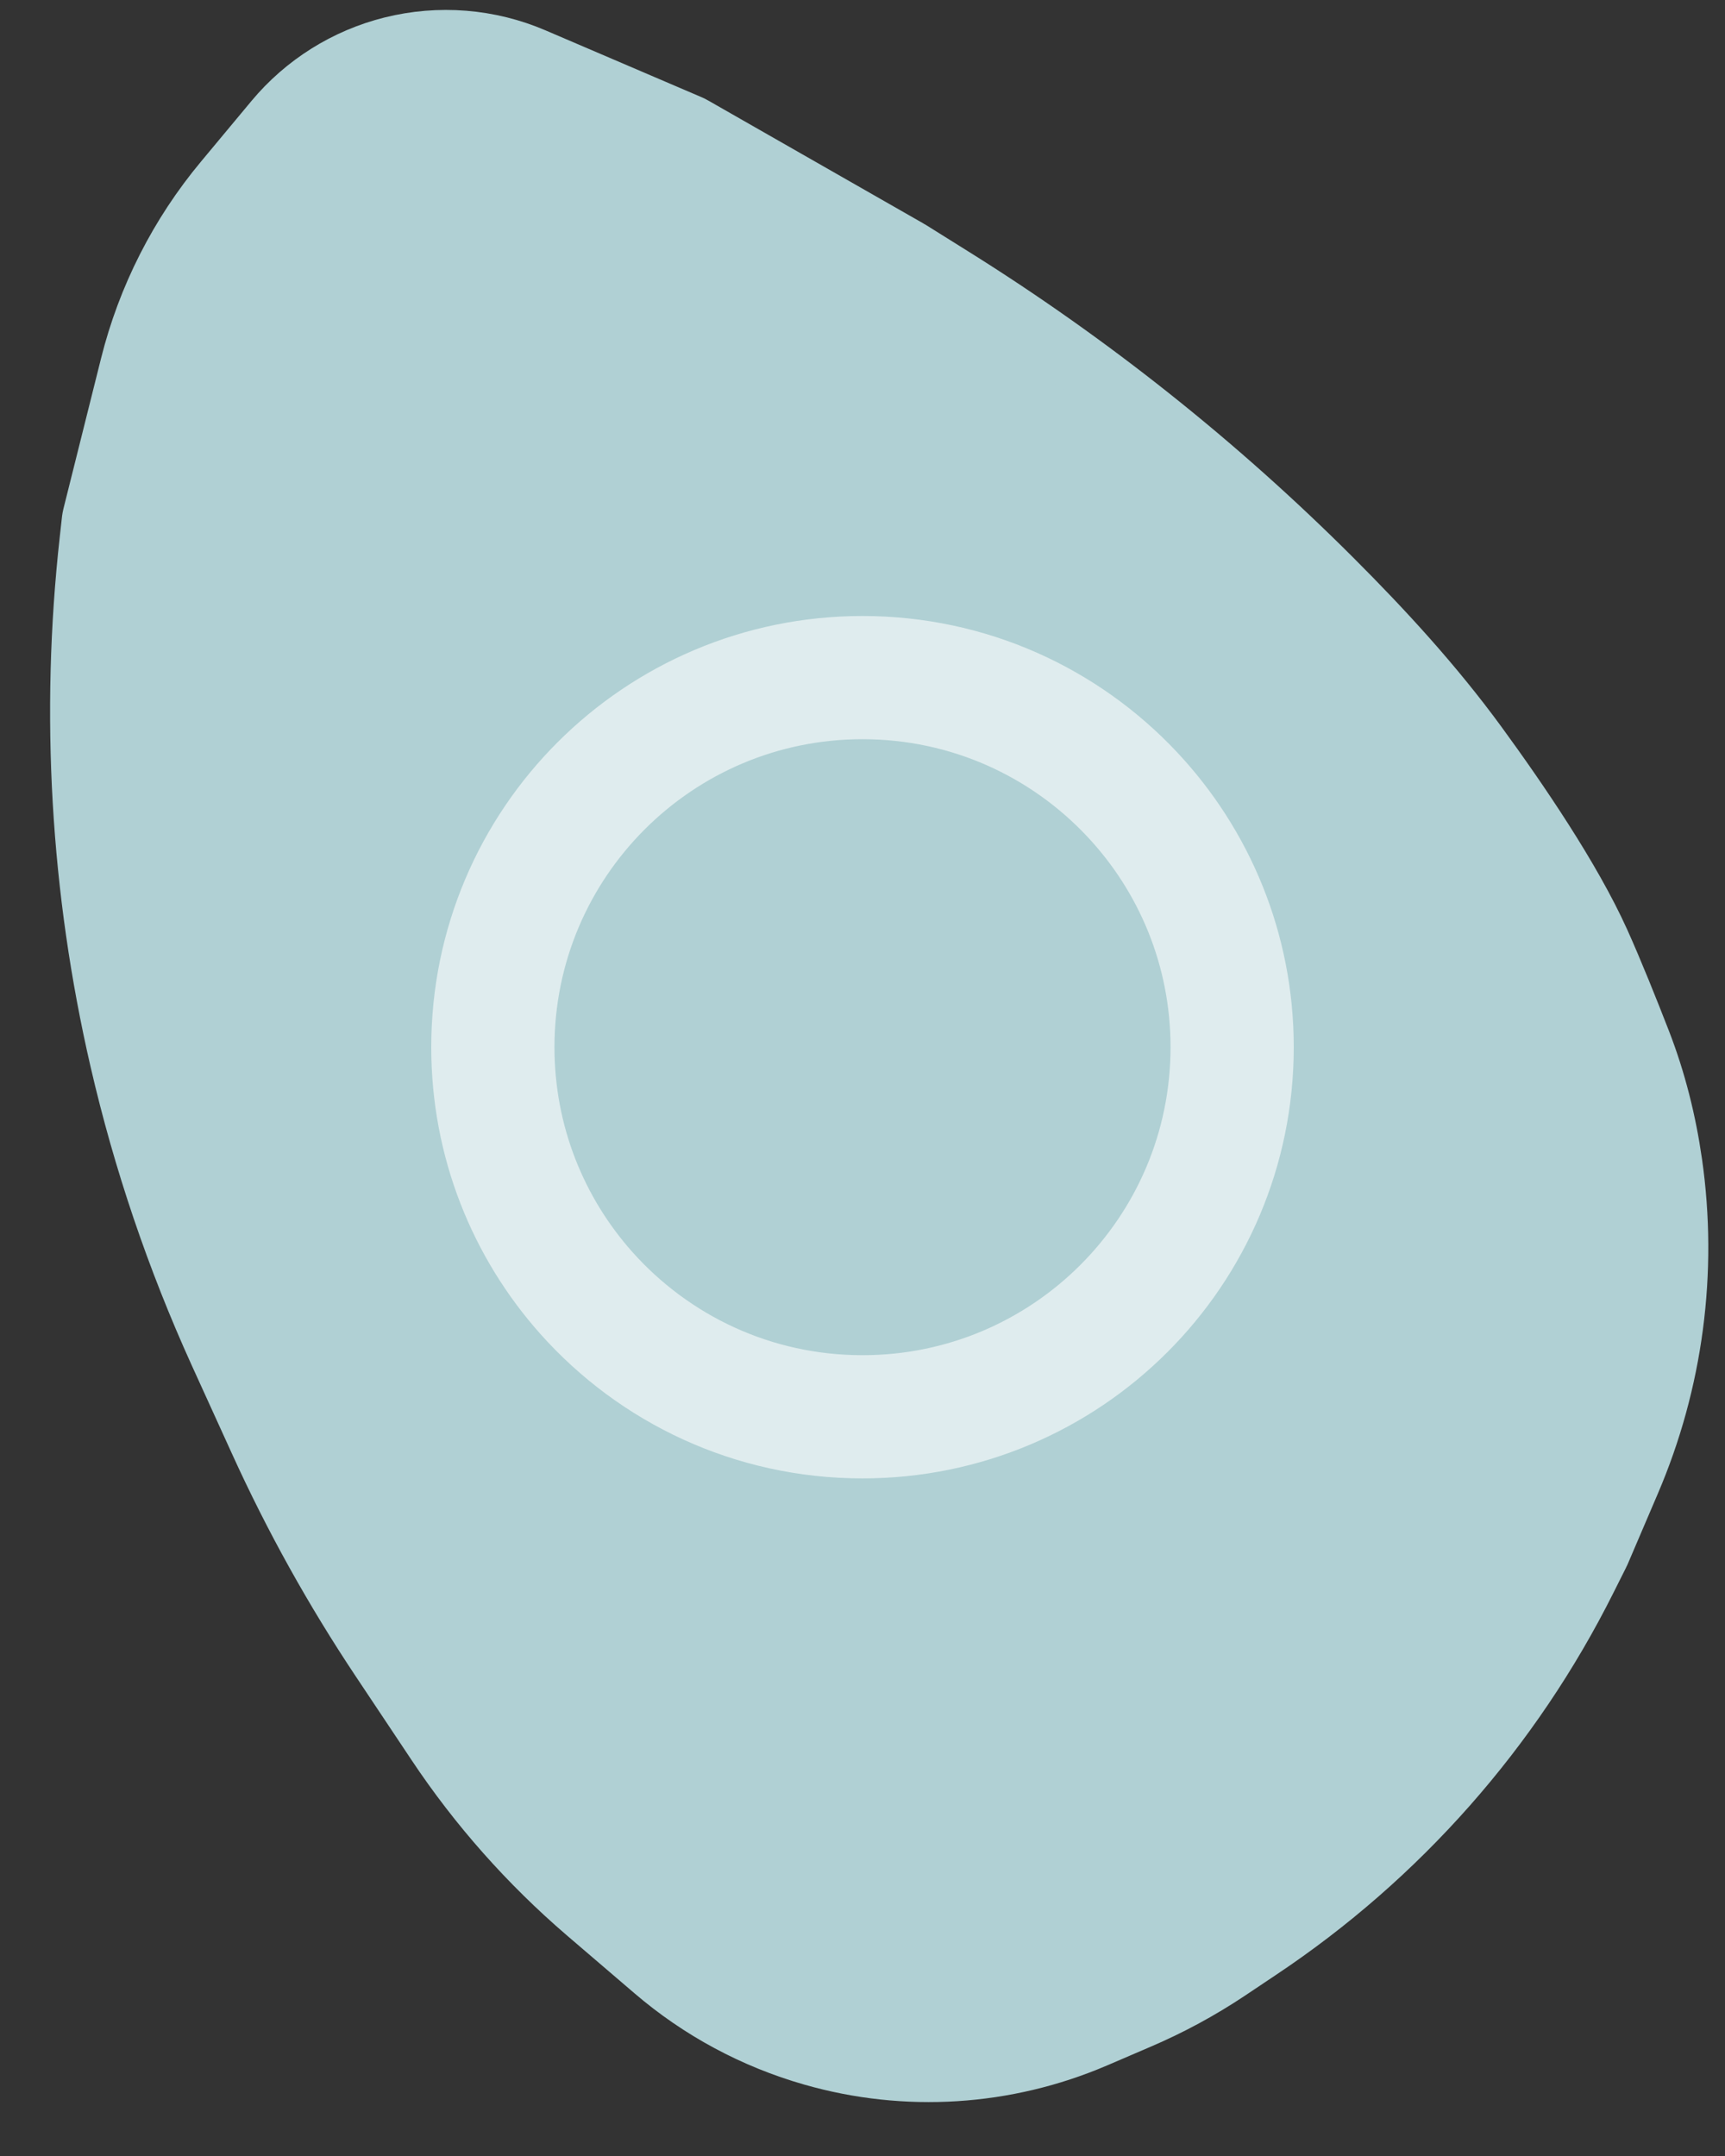 <svg width="28" height="35" viewBox="0 0 28 35" fill="none" xmlns="http://www.w3.org/2000/svg">
<rect x="0" y="0" width="28" height="35" fill="#333333" stroke="none"/>
<path d="M11.248 2.066C11.232 2.056 11.214 2.048 11.197 2.04L8.659 0.953C7.935 0.642 7.128 0.578 6.363 0.769C5.621 0.954 4.956 1.371 4.466 1.959L3.646 2.944C2.92 3.815 2.4 4.839 2.125 5.94L1.515 8.379C1.51 8.4 1.506 8.423 1.503 8.445L1.467 8.771C1.154 11.59 1.319 14.441 1.957 17.204C2.334 18.838 2.874 20.43 3.567 21.957L4.218 23.387C4.779 24.623 5.44 25.811 6.193 26.94L7.095 28.293C7.776 29.316 8.596 30.24 9.529 31.041L10.623 31.978C11.37 32.619 12.248 33.091 13.195 33.361C14.708 33.794 16.323 33.691 17.769 33.072L18.479 32.767C18.985 32.551 19.47 32.288 19.928 31.983L20.433 31.645C22.697 30.136 24.528 28.062 25.744 25.629L25.947 25.224C25.952 25.215 25.956 25.206 25.96 25.197L26.448 24.056C27.146 22.429 27.382 20.641 27.132 18.888C27.036 18.217 26.871 17.553 26.623 16.914C26.427 16.41 26.176 15.782 25.956 15.294C25.492 14.266 24.641 13.016 23.967 12.093C23.258 11.123 22.45 10.243 21.617 9.41C19.754 7.547 17.685 5.901 15.451 4.505L14.765 4.076C14.759 4.073 14.754 4.069 14.748 4.066L11.248 2.066Z" fill="#B0D0D4" stroke="#B0D0D4" stroke-linecap="round" stroke-linejoin="round"/>
<path opacity="0.6" d="M20 17C20 20.314 17.314 23 14 23C12.218 23 10.619 22.225 9.518 20.99C8.573 19.929 8 18.532 8 17C8 13.686 10.686 11 14 11C15.726 11 17.28 11.727 18.376 12.895C19.384 13.969 20 15.412 20 17Z" stroke="white" stroke-width="2"/>
</svg>
